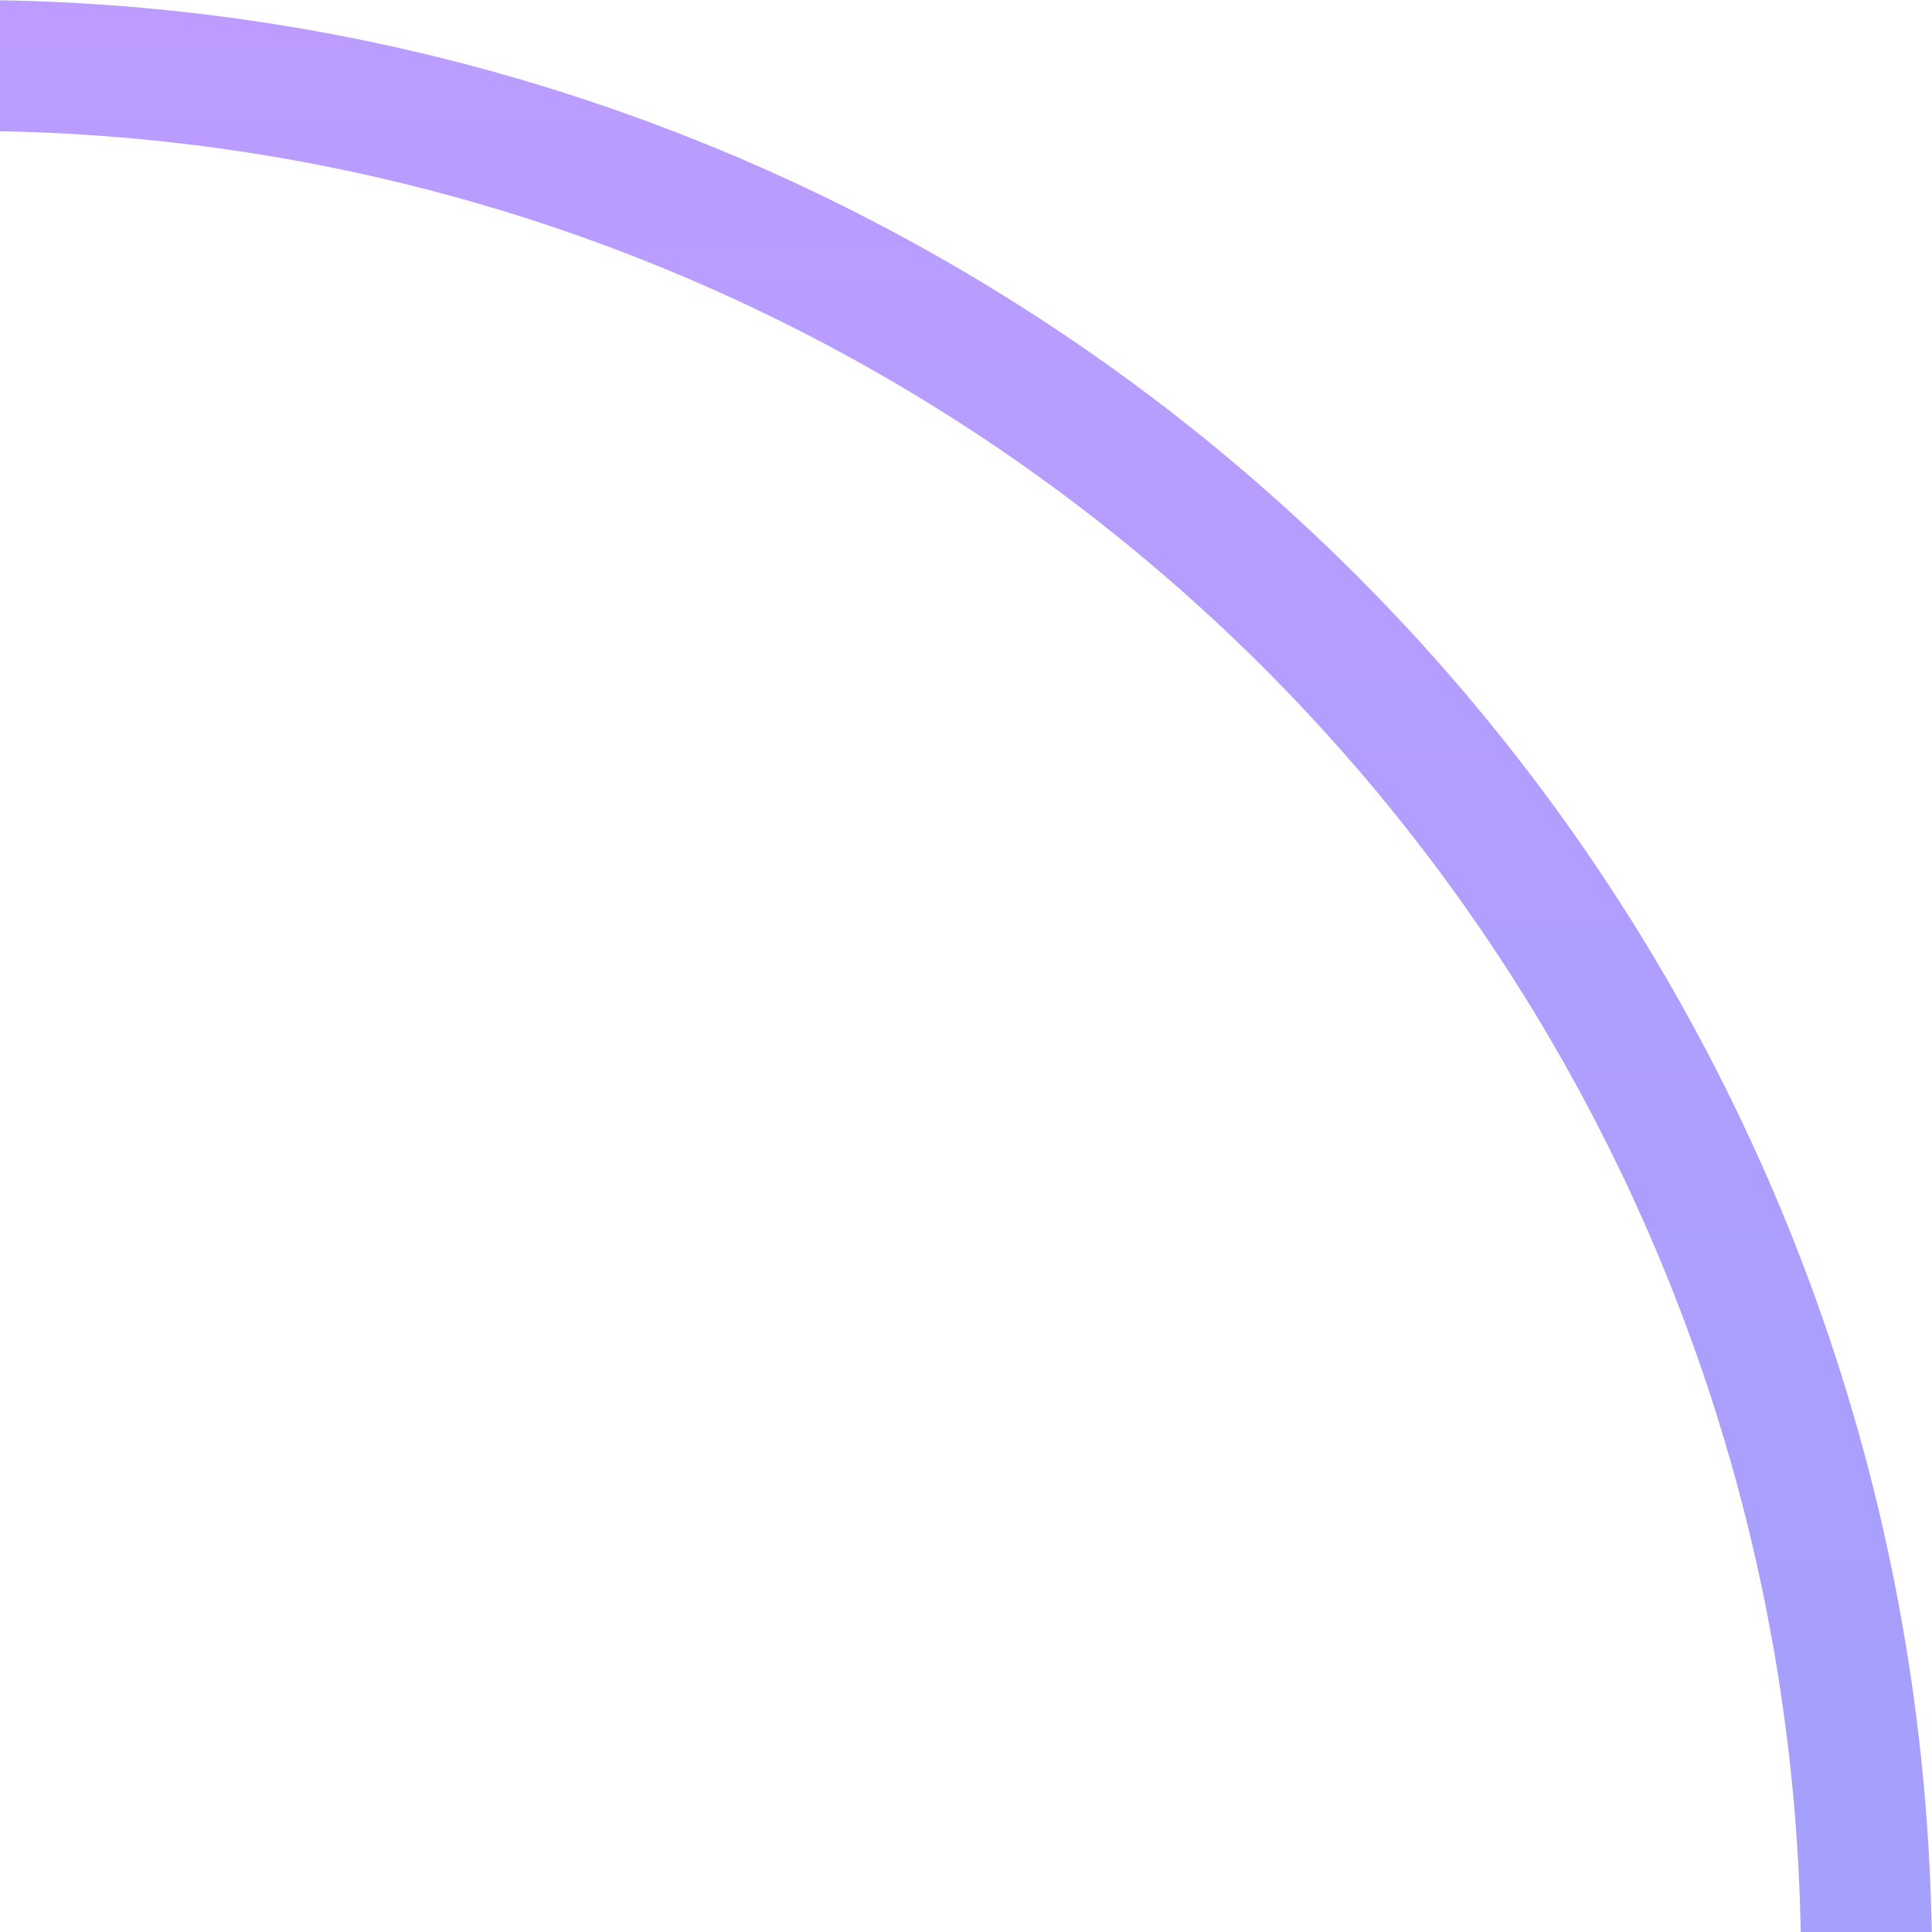 <svg width="59" height="59" viewBox="0 0 59 59" fill="none" xmlns="http://www.w3.org/2000/svg">
<circle cx="-1" cy="60" r="58" stroke="url(#paint2_linear)" stroke-width="4"/>
<defs>
<linearGradient id="paint2_linear" x1="-1" y1="0" x2="-1" y2="120" gradientUnits="userSpaceOnUse">
<stop stop-color="#BC9CFF"/>
<stop offset="1" stop-color="#8BA4F9"/>
</linearGradient>
</defs>
</svg>
